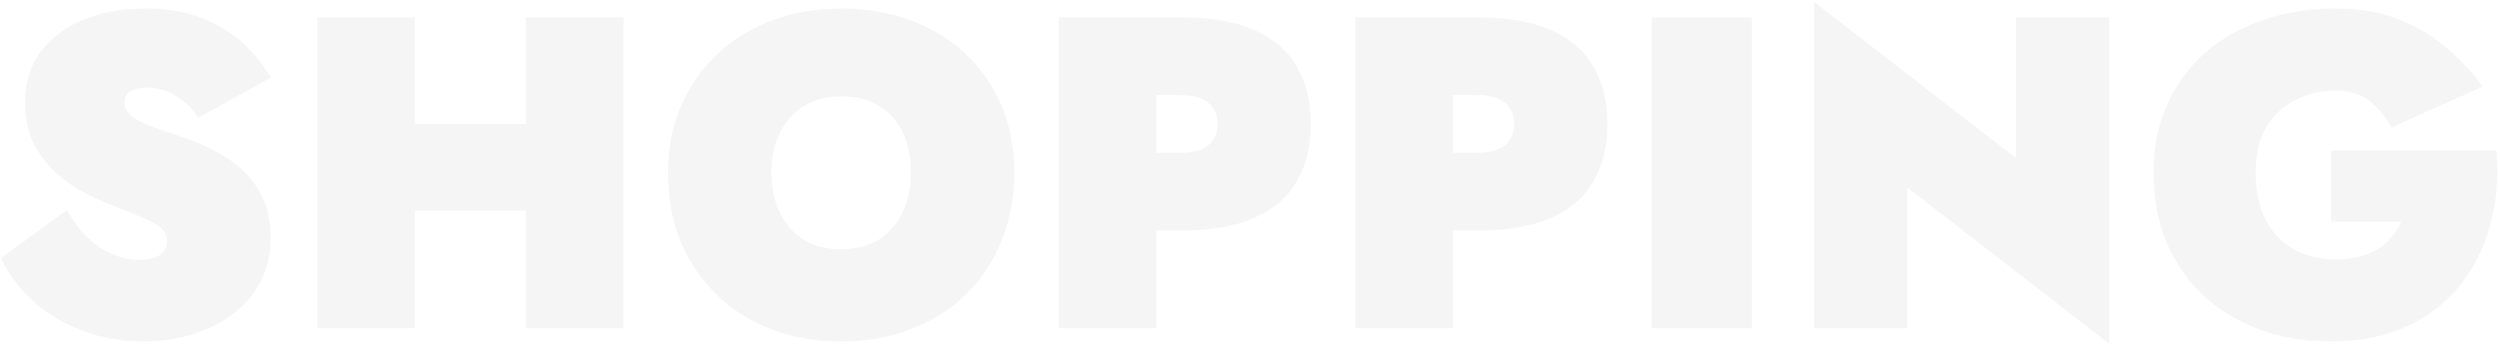 <svg width="518" height="72" viewBox="0 0 518 72" fill="none" xmlns="http://www.w3.org/2000/svg">
<path opacity="0.05" d="M13.841 43.528L0.225 53.464C1.697 56.715 3.874 59.659 6.757 62.296C9.64 64.933 13.043 66.988 16.969 68.46C20.956 69.993 25.249 70.76 29.849 70.76C33.161 70.76 36.381 70.3 39.509 69.38C42.637 68.46 45.428 67.111 47.881 65.332C50.395 63.553 52.389 61.315 53.861 58.616C55.333 55.856 56.069 52.697 56.069 49.14C56.069 46.625 55.701 44.356 54.965 42.332C54.229 40.247 53.125 38.376 51.653 36.72C50.242 35.064 48.525 33.623 46.501 32.396C44.477 31.108 42.177 30.004 39.601 29.084C37.086 28.164 34.786 27.367 32.701 26.692C30.616 25.956 28.929 25.189 27.641 24.392C26.414 23.533 25.801 22.46 25.801 21.172C25.801 20.129 26.23 19.363 27.089 18.872C28.009 18.381 29.174 18.136 30.585 18.136C31.75 18.136 32.946 18.351 34.173 18.78C35.4 19.209 36.596 19.884 37.761 20.804C38.987 21.663 40.092 22.859 41.073 24.392L56.069 16.112C54.904 13.904 53.186 11.696 50.917 9.488C48.709 7.28 45.857 5.44 42.361 3.968C38.926 2.496 34.786 1.76 29.941 1.76C25.463 1.76 21.354 2.496 17.613 3.968C13.871 5.44 10.866 7.617 8.597 10.5C6.328 13.383 5.193 16.94 5.193 21.172C5.193 24.423 5.776 27.244 6.941 29.636C8.168 32.028 9.67 34.052 11.449 35.708C13.289 37.364 15.19 38.713 17.153 39.756C19.177 40.799 20.956 41.627 22.489 42.24C25.985 43.589 28.591 44.663 30.309 45.46C32.026 46.257 33.161 46.963 33.713 47.576C34.326 48.189 34.633 48.925 34.633 49.784C34.633 51.195 34.081 52.237 32.977 52.912C31.873 53.525 30.523 53.832 28.929 53.832C27.027 53.832 25.126 53.433 23.225 52.636C21.385 51.839 19.668 50.673 18.073 49.14C16.478 47.545 15.068 45.675 13.841 43.528ZM70.041 43.62H121.561V25.68H70.041V43.62ZM108.957 3.6V68H129.197V3.6H108.957ZM65.717 3.6V68H85.957V3.6H65.717ZM159.841 35.8C159.841 32.611 160.423 29.851 161.589 27.52C162.754 25.128 164.41 23.288 166.557 22C168.703 20.651 171.279 19.976 174.285 19.976C177.474 19.976 180.111 20.651 182.197 22C184.343 23.288 185.969 25.128 187.073 27.52C188.177 29.851 188.729 32.611 188.729 35.8C188.729 38.928 188.146 41.688 186.981 44.08C185.815 46.472 184.159 48.343 182.013 49.692C179.866 50.98 177.29 51.624 174.285 51.624C171.279 51.624 168.703 50.98 166.557 49.692C164.41 48.343 162.754 46.472 161.589 44.08C160.423 41.688 159.841 38.928 159.841 35.8ZM138.405 35.8C138.405 40.952 139.263 45.675 140.981 49.968C142.759 54.2 145.243 57.88 148.433 61.008C151.622 64.136 155.394 66.528 159.749 68.184C164.165 69.901 169.01 70.76 174.285 70.76C179.559 70.76 184.374 69.901 188.729 68.184C193.145 66.528 196.947 64.136 200.137 61.008C203.326 57.88 205.779 54.2 207.497 49.968C209.275 45.675 210.165 40.952 210.165 35.8C210.165 30.648 209.275 25.987 207.497 21.816C205.718 17.645 203.203 14.057 199.953 11.052C196.702 8.047 192.899 5.747 188.545 4.152C184.19 2.557 179.437 1.76 174.285 1.76C169.255 1.76 164.563 2.557 160.209 4.152C155.854 5.747 152.051 8.047 148.801 11.052C145.55 14.057 143.005 17.645 141.165 21.816C139.325 25.987 138.405 30.648 138.405 35.8ZM219.35 3.6V68H239.59V3.6H219.35ZM232.414 19.7H244.65C247.165 19.7 249.066 20.221 250.354 21.264C251.642 22.307 252.286 23.779 252.286 25.68C252.286 27.581 251.642 29.053 250.354 30.096C249.066 31.139 247.165 31.66 244.65 31.66H232.414V47.76H244.65C250.967 47.76 256.089 46.871 260.014 45.092C264.001 43.313 266.914 40.768 268.754 37.456C270.655 34.144 271.606 30.219 271.606 25.68C271.606 21.08 270.655 17.155 268.754 13.904C266.914 10.592 264.001 8.047 260.014 6.268C256.089 4.489 250.967 3.6 244.65 3.6H232.414V19.7ZM280.803 3.6V68H301.043V3.6H280.803ZM293.867 19.7H306.103C308.618 19.7 310.519 20.221 311.807 21.264C313.095 22.307 313.739 23.779 313.739 25.68C313.739 27.581 313.095 29.053 311.807 30.096C310.519 31.139 308.618 31.66 306.103 31.66H293.867V47.76H306.103C312.421 47.76 317.542 46.871 321.467 45.092C325.454 43.313 328.367 40.768 330.207 37.456C332.109 34.144 333.059 30.219 333.059 25.68C333.059 21.08 332.109 17.155 330.207 13.904C328.367 10.592 325.454 8.047 321.467 6.268C317.542 4.489 312.421 3.6 306.103 3.6H293.867V19.7ZM342.256 3.6V68H362.956V3.6H342.256ZM417.718 3.6V32.764L375.858 0.38V68H395.178V38.836L437.038 71.22V3.6H417.718ZM483.009 45.92H497.545C496.993 47.085 496.319 48.159 495.521 49.14C494.724 50.121 493.773 50.949 492.669 51.624C491.627 52.299 490.369 52.82 488.897 53.188C487.425 53.556 485.769 53.74 483.929 53.74C480.617 53.74 477.704 53.035 475.189 51.624C472.736 50.213 470.804 48.159 469.393 45.46C468.044 42.761 467.369 39.541 467.369 35.8C467.369 31.997 468.105 28.839 469.577 26.324C471.111 23.809 473.135 21.939 475.649 20.712C478.164 19.424 480.924 18.78 483.929 18.78C486.996 18.78 489.419 19.547 491.197 21.08C492.976 22.613 494.417 24.392 495.521 26.416L514.381 17.952C512.235 14.947 509.72 12.248 506.837 9.856C504.016 7.403 500.704 5.44 496.901 3.968C493.16 2.496 488.836 1.76 483.929 1.76C478.532 1.76 473.533 2.557 468.933 4.152C464.395 5.685 460.408 7.924 456.973 10.868C453.6 13.812 450.963 17.4 449.061 21.632C447.16 25.803 446.209 30.525 446.209 35.8C446.209 41.075 447.099 45.859 448.877 50.152C450.717 54.445 453.263 58.125 456.513 61.192C459.825 64.259 463.72 66.62 468.197 68.276C472.675 69.932 477.612 70.76 483.009 70.76C488.836 70.76 493.988 69.748 498.465 67.724C502.943 65.7 506.653 62.879 509.597 59.26C512.541 55.641 514.657 51.44 515.945 46.656C517.295 41.872 517.724 36.72 517.233 31.2H483.009V45.92Z" fill="#2A3342"/>
</svg>
